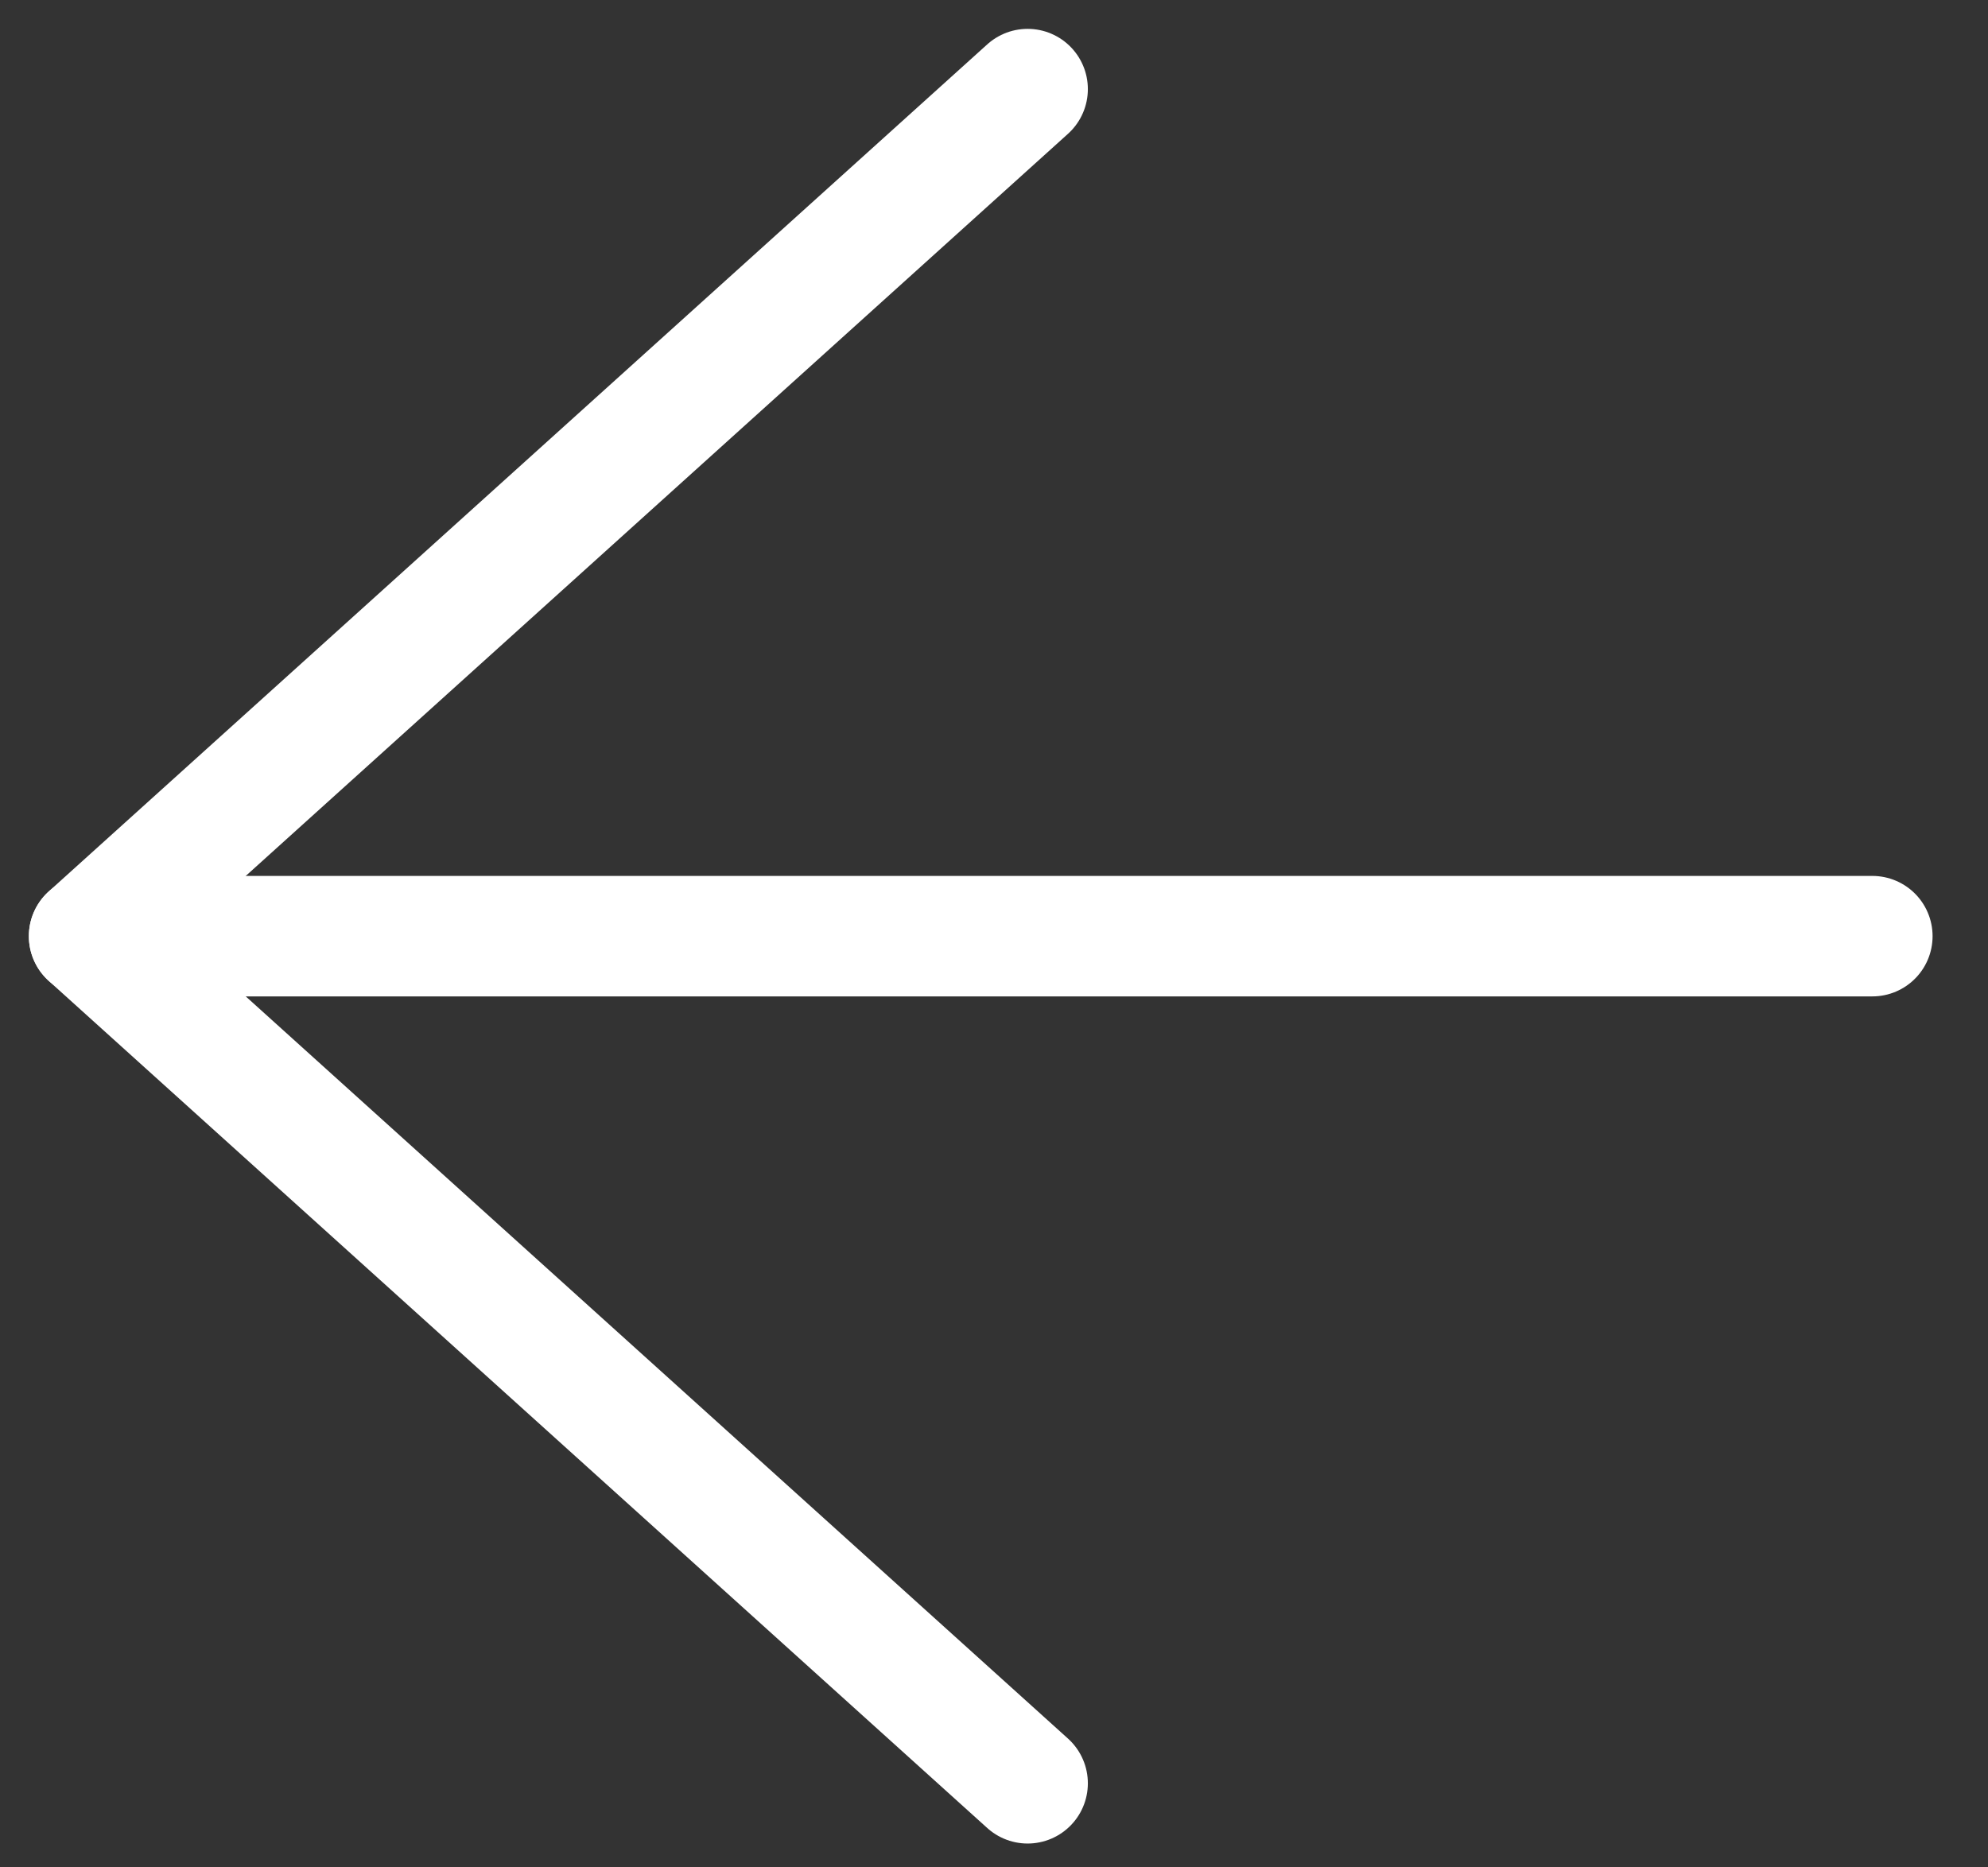 <svg width="33" height="31" viewBox="0 0 33 31" fill="none" xmlns="http://www.w3.org/2000/svg">
<rect x="0" y="0" width="33" height="31" fill="#333333" stroke="none"/>
<g clip-path="url(#clip0_590_159)">
<path d="M17.058 1.479L1.479 15.541L17.058 29.604" stroke="white" stroke-width="2" stroke-linecap="round" stroke-linejoin="round"/>
<path d="M1.479 15.541H31.08" stroke="white" stroke-width="2" stroke-linecap="round" stroke-linejoin="round"/>
</g>
<defs>
<clipPath id="clip0_590_159">
<rect width="33" height="31" fill="white"/>
</clipPath>
</defs>
</svg>
